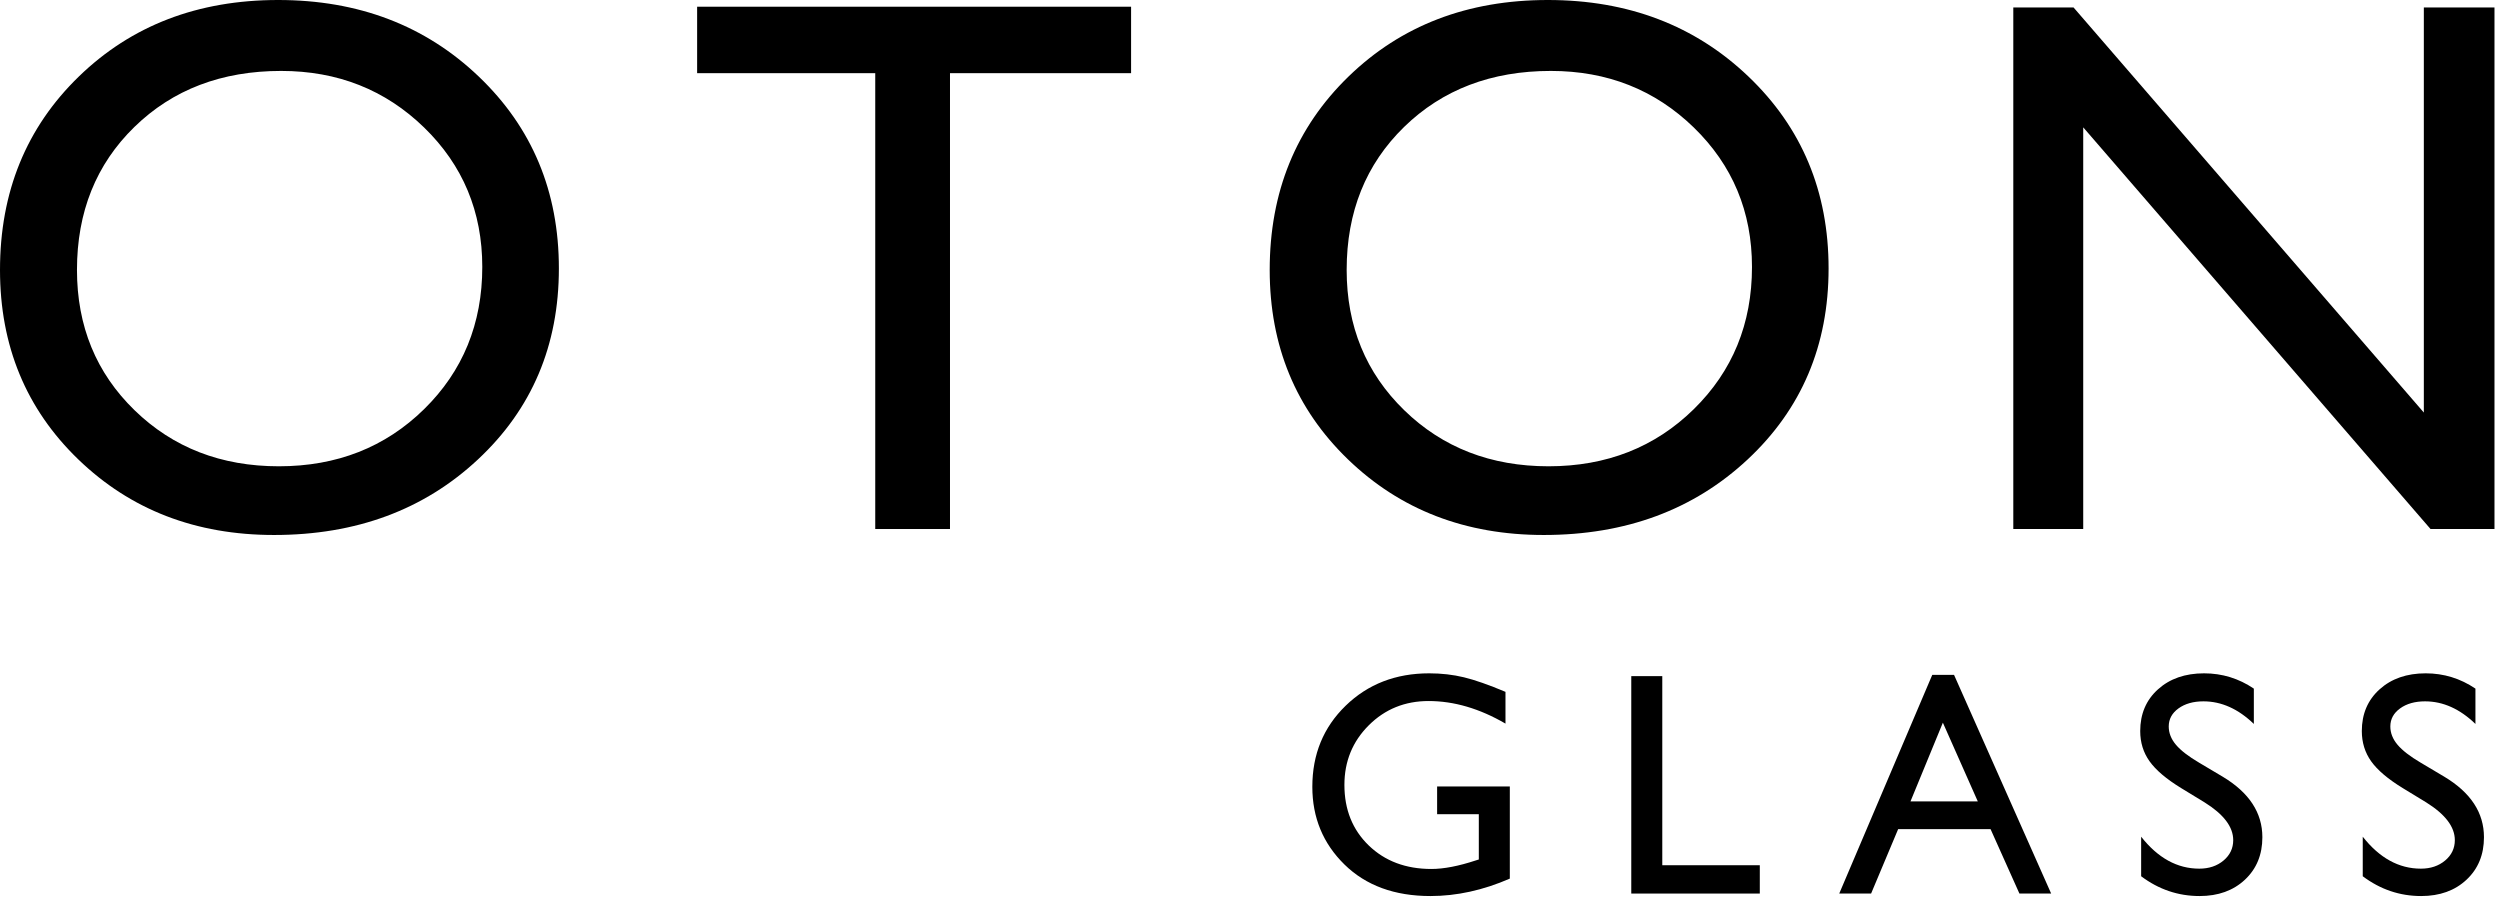 <?xml version="1.0" encoding="UTF-8" standalone="no"?>
<svg width="223px" height="80px" viewBox="0 0 223 80" version="1.1" xmlns="http://www.w3.org/2000/svg" xmlns:xlink="http://www.w3.org/1999/xlink">
    <!-- Generator: Sketch 39.1 (31720) - http://www.bohemiancoding.com/sketch -->
    <title>logo_black</title>
    <desc>Created with Sketch.</desc>
    <defs></defs>
    <g id="Page-1" stroke="none" stroke-width="1" fill="none" fill-rule="evenodd">
        <g id="logo_black" fill="#000000">
            <g id="Page-1">
                <path d="M128.191,70.154 L134.676,70.154 L134.676,78.372 C132.297,79.409 129.937,79.927 127.596,79.927 C124.397,79.927 121.841,78.99 119.928,77.116 C118.016,75.242 117.06,72.93 117.06,70.182 C117.06,67.285 118.05,64.874 120.033,62.949 C122.014,61.024 124.499,60.061 127.486,60.061 C128.573,60.061 129.606,60.179 130.583,60.415 C131.56,60.651 132.796,61.084 134.289,61.713 L134.289,64.546 C131.984,63.203 129.698,62.532 127.43,62.532 C125.319,62.532 123.54,63.254 122.093,64.698 C120.646,66.142 119.921,67.914 119.921,70.015 C119.921,72.218 120.646,74.018 122.093,75.416 C123.54,76.813 125.402,77.512 127.679,77.512 C128.786,77.512 130.108,77.257 131.648,76.748 L131.91,76.665 L131.91,72.625 L128.191,72.625 L128.191,70.154 Z" id="Fill-1"></path>
                <polygon id="Fill-3" points="145.51 60.311 148.276 60.311 148.276 77.179 156.974 77.179 156.974 79.705 145.51 79.705"></polygon>
                <path d="M176.42,71.487 L173.304,64.462 L170.414,71.487 L176.42,71.487 Z M172.357,60.2 L174.301,60.2 L182.963,79.705 L180.132,79.705 L177.558,73.958 L169.316,73.958 L166.902,79.705 L164.06,79.705 L172.357,60.2 Z" id="Fill-5"></path>
                <path d="M196.659,71.579 L194.558,70.297 C193.239,69.489 192.302,68.694 191.744,67.911 C191.185,67.13 190.907,66.23 190.907,65.211 C190.907,63.684 191.434,62.444 192.49,61.491 C193.546,60.538 194.917,60.061 196.604,60.061 C198.217,60.061 199.696,60.516 201.043,61.425 L201.043,64.576 C199.651,63.232 198.153,62.56 196.548,62.56 C195.645,62.56 194.903,62.77 194.322,63.189 C193.741,63.609 193.451,64.146 193.451,64.8 C193.451,65.381 193.665,65.925 194.093,66.432 C194.52,66.939 195.209,67.471 196.157,68.029 L198.269,69.284 C200.624,70.697 201.803,72.495 201.803,74.68 C201.803,76.234 201.285,77.498 200.247,78.47 C199.211,79.441 197.863,79.927 196.203,79.927 C194.295,79.927 192.557,79.339 190.99,78.161 L190.99,74.634 C192.484,76.534 194.212,77.484 196.175,77.484 C197.042,77.484 197.764,77.242 198.34,76.758 C198.916,76.274 199.203,75.667 199.203,74.939 C199.203,73.758 198.355,72.639 196.659,71.579" id="Fill-7"></path>
                <path d="M216.426,71.579 L214.324,70.297 C213.005,69.489 212.068,68.694 211.51,67.911 C210.953,67.13 210.674,66.23 210.674,65.211 C210.674,63.684 211.202,62.444 212.257,61.491 C213.313,60.538 214.684,60.061 216.371,60.061 C217.983,60.061 219.464,60.516 220.809,61.425 L220.809,64.576 C219.418,63.232 217.92,62.56 216.316,62.56 C215.412,62.56 214.67,62.77 214.089,63.189 C213.508,63.609 213.218,64.146 213.218,64.8 C213.218,65.381 213.432,65.925 213.86,66.432 C214.288,66.939 214.975,67.471 215.924,68.029 L218.035,69.284 C220.392,70.697 221.57,72.495 221.57,74.68 C221.57,76.234 221.052,77.498 220.014,78.47 C218.977,79.441 217.629,79.927 215.97,79.927 C214.061,79.927 212.324,79.339 210.757,78.161 L210.757,74.634 C212.251,76.534 213.979,77.484 215.943,77.484 C216.809,77.484 217.53,77.242 218.106,76.758 C218.682,76.274 218.971,75.667 218.971,74.939 C218.971,73.758 218.122,72.639 216.426,71.579" id="Fill-9"></path>
                <path d="M25.076,6.327 C19.768,6.327 15.406,7.992 11.99,11.323 C8.574,14.653 6.866,18.904 6.866,24.077 C6.866,29.094 8.579,33.268 12.007,36.598 C15.435,39.928 19.724,41.593 24.877,41.593 C30.051,41.593 34.368,39.895 37.829,36.498 C41.29,33.102 43.02,28.872 43.02,23.811 C43.02,18.882 41.29,14.736 37.829,11.372 C34.368,8.009 30.117,6.327 25.076,6.327 M24.81,0 C31.975,0 37.939,2.276 42.705,6.827 C47.47,11.378 49.852,17.084 49.852,23.944 C49.852,30.804 47.449,36.482 42.639,40.977 C37.829,45.473 31.764,47.721 24.445,47.721 C17.458,47.721 11.636,45.473 6.982,40.977 C2.326,36.482 -5.53349876e-05,30.848 -5.53349876e-05,24.077 C-5.53349876e-05,17.128 2.343,11.378 7.031,6.827 C11.719,2.276 17.646,0 24.81,0" id="Fill-11"></path>
                <polygon id="Fill-14" points="62.184 0.599 100.893 0.599 100.893 6.527 84.739 6.527 84.739 47.188 78.072 47.188 78.072 6.527 62.184 6.527"></polygon>
                <path d="M138.333,6.327 C133.026,6.327 128.664,7.992 125.247,11.323 C121.831,14.653 120.122,18.904 120.122,24.077 C120.122,29.094 121.836,33.268 125.264,36.598 C128.691,39.928 132.98,41.593 138.133,41.593 C143.308,41.593 147.625,39.895 151.086,36.498 C154.547,33.102 156.277,28.872 156.277,23.811 C156.277,18.882 154.547,14.736 151.086,11.372 C147.625,8.009 143.374,6.327 138.333,6.327 M138.067,0 C145.232,0 151.197,2.276 155.962,6.827 C160.727,11.378 163.11,17.084 163.11,23.944 C163.11,30.804 160.705,36.482 155.896,40.977 C151.086,45.473 145.021,47.721 137.702,47.721 C130.714,47.721 124.893,45.473 120.239,40.977 C115.584,36.482 113.257,30.848 113.257,24.077 C113.257,17.128 115.6,11.378 120.288,6.827 C124.977,2.276 130.902,0 138.067,0" id="Fill-16"></path>
                <polygon id="Fill-18" points="216.206 0.666 222.508 0.666 222.508 47.188 216.803 47.188 185.823 11.359 185.823 47.188 179.586 47.188 179.586 0.666 184.961 0.666 216.206 36.8"></polygon>
            </g>
        </g>
    </g>
</svg>